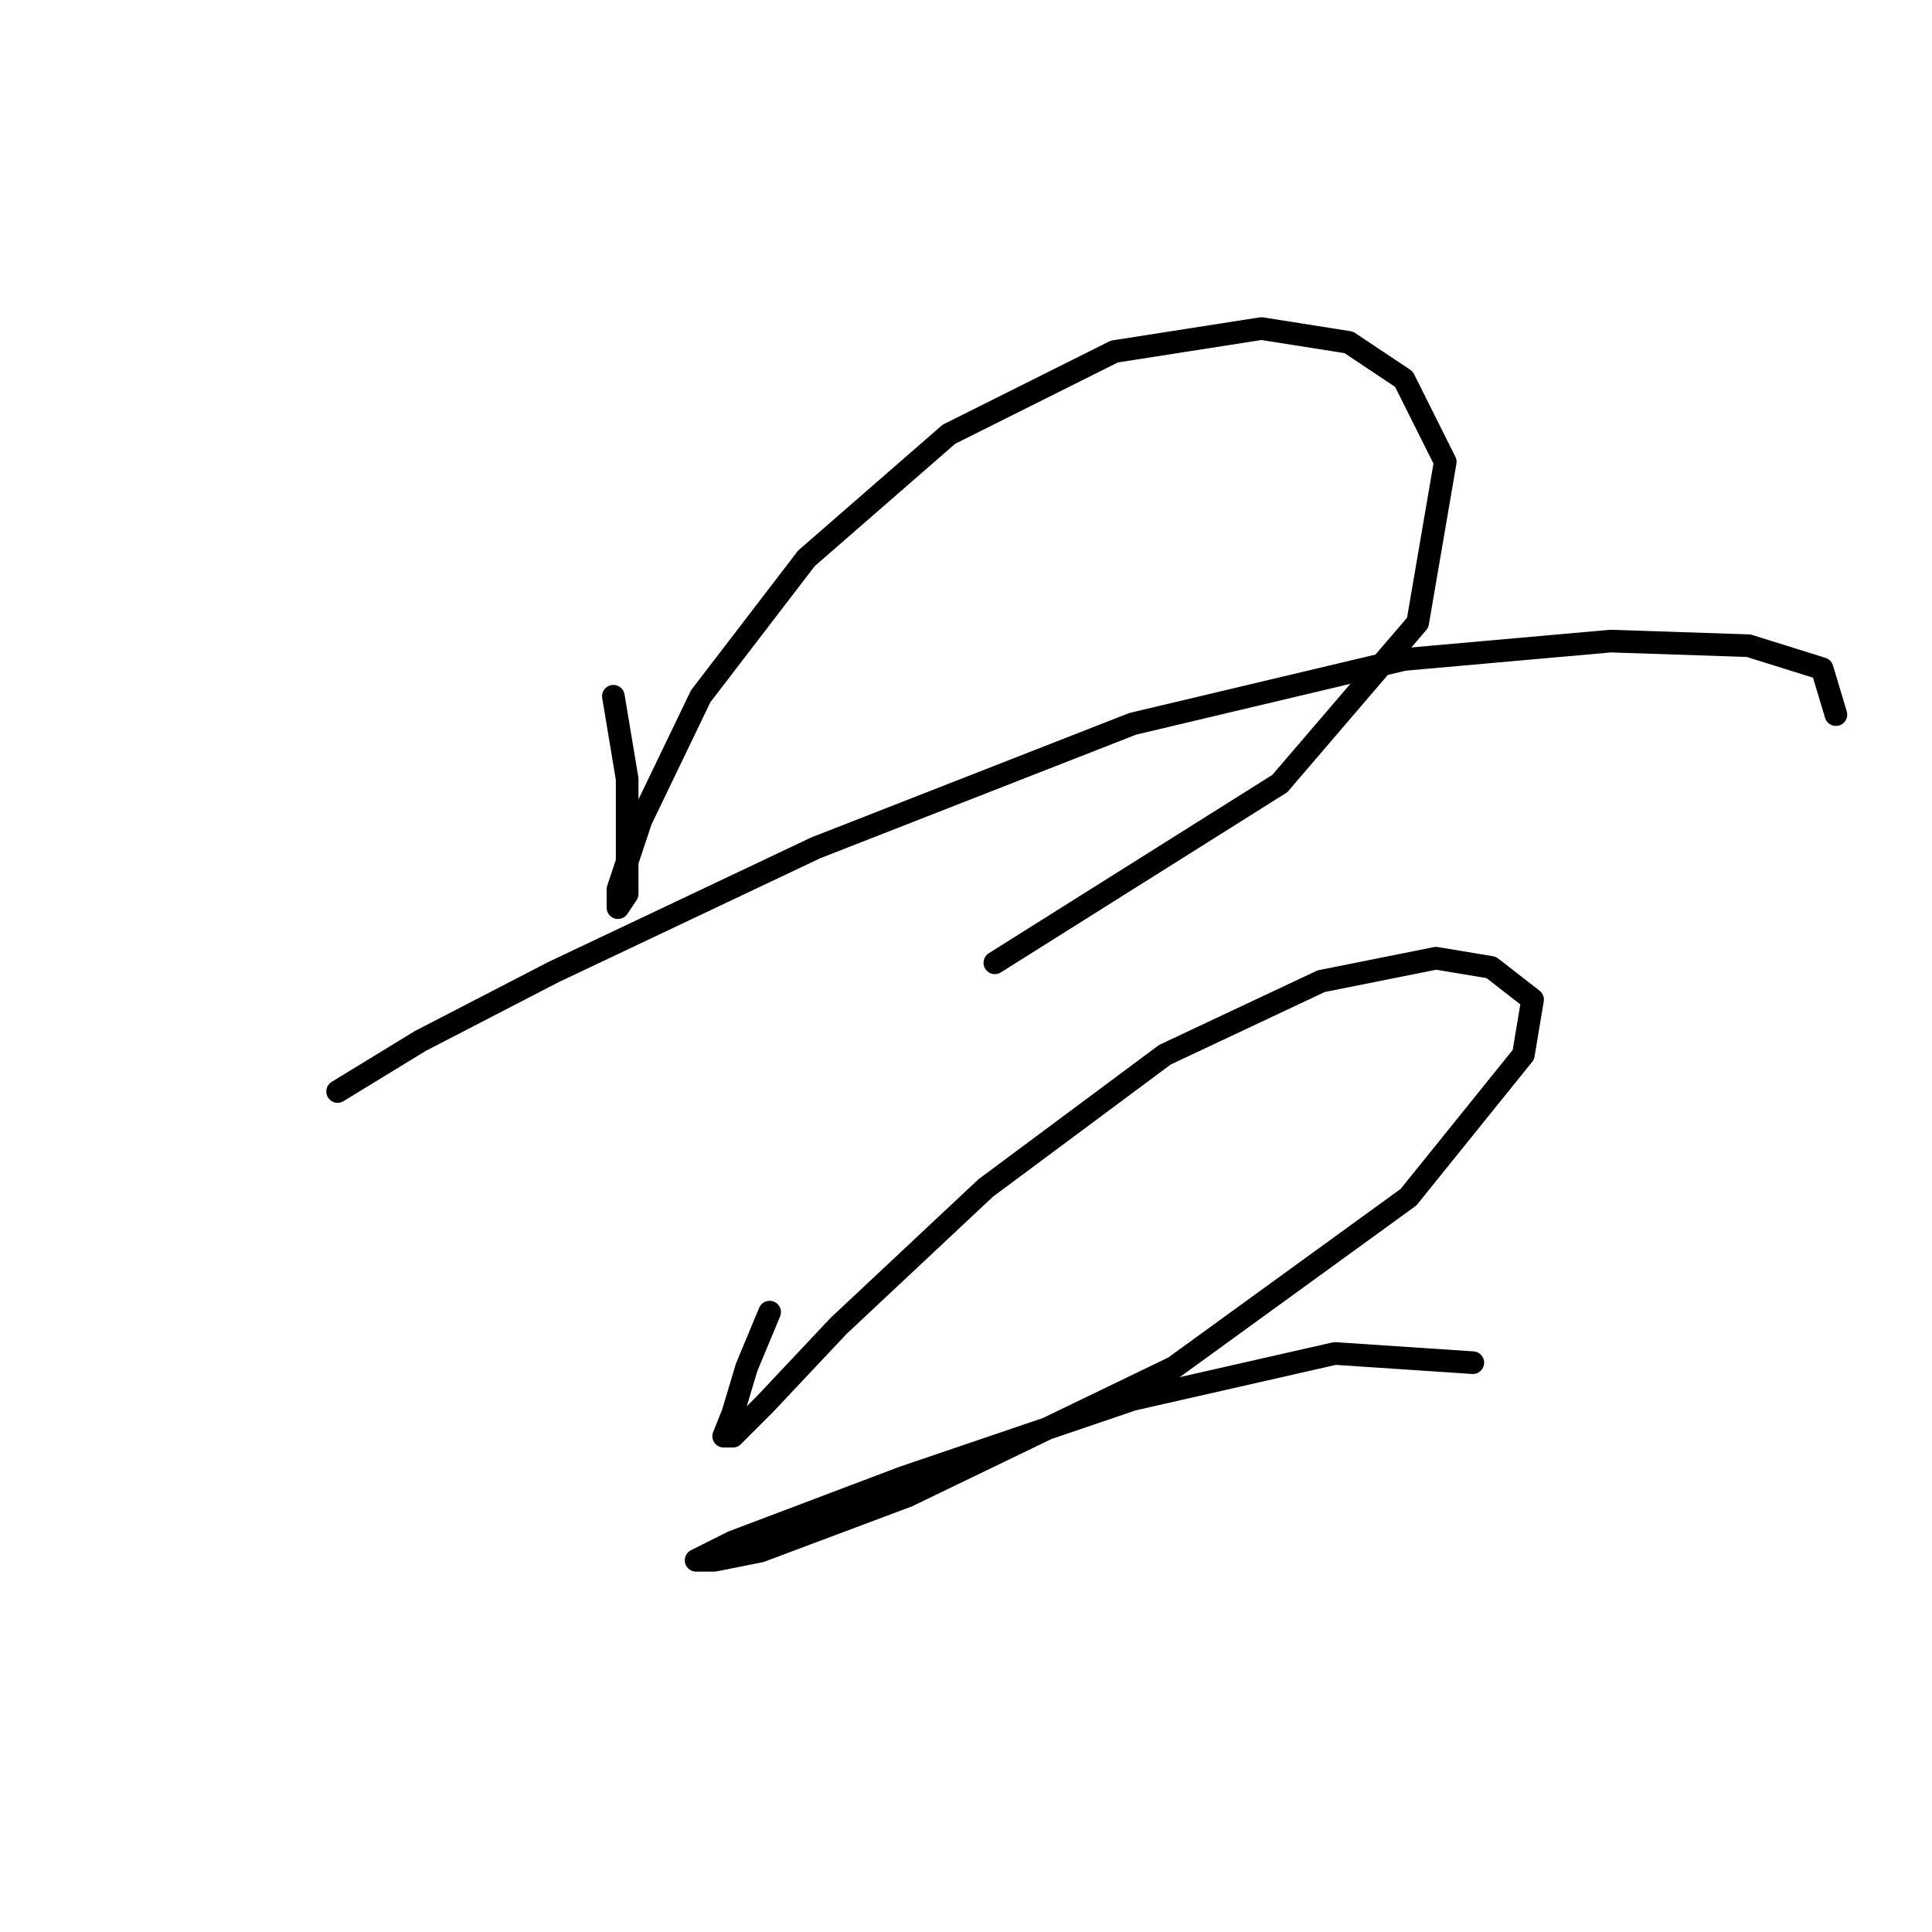 <?xml version="1.0" standalone="no"?>
    <svg width="256" height="256" xmlns="http://www.w3.org/2000/svg" version="1.1">
    <polyline stroke="black" stroke-width="3" stroke-linecap="round" fill="transparent" stroke-linejoin="round" points="81.275 92.256 83.102 103.218 83.102 112.353 83.102 118.443 81.884 120.27 81.884 117.834 84.929 108.699 92.846 92.256 106.853 73.986 125.732 57.543 147.656 46.581 167.144 43.536 178.714 45.363 186.022 50.235 191.503 61.197 187.849 82.512 169.58 103.827 131.822 127.578 131.822 127.578 " />
        <polyline stroke="black" stroke-width="3" stroke-linecap="round" fill="transparent" stroke-linejoin="round" points="44.735 144.63 55.697 137.931 73.358 128.796 108.071 112.353 150.092 95.91 186.022 87.384 213.427 84.948 231.697 85.557 241.441 88.602 243.268 94.692 243.268 94.692 " />
        <polyline stroke="black" stroke-width="3" stroke-linecap="round" fill="transparent" stroke-linejoin="round" points="101.981 173.862 98.936 181.17 97.109 187.259 95.891 190.304 97.109 190.304 101.372 186.041 111.116 175.689 130.604 157.419 154.355 139.758 175.061 130.014 190.285 126.969 197.593 128.187 203.074 132.45 201.856 139.758 186.631 158.637 155.573 181.17 120.251 198.221 100.763 205.529 94.673 206.747 92.237 206.747 97.109 204.311 119.642 195.785 150.092 185.432 176.888 179.343 195.157 180.561 195.157 180.561 " />
        </svg>